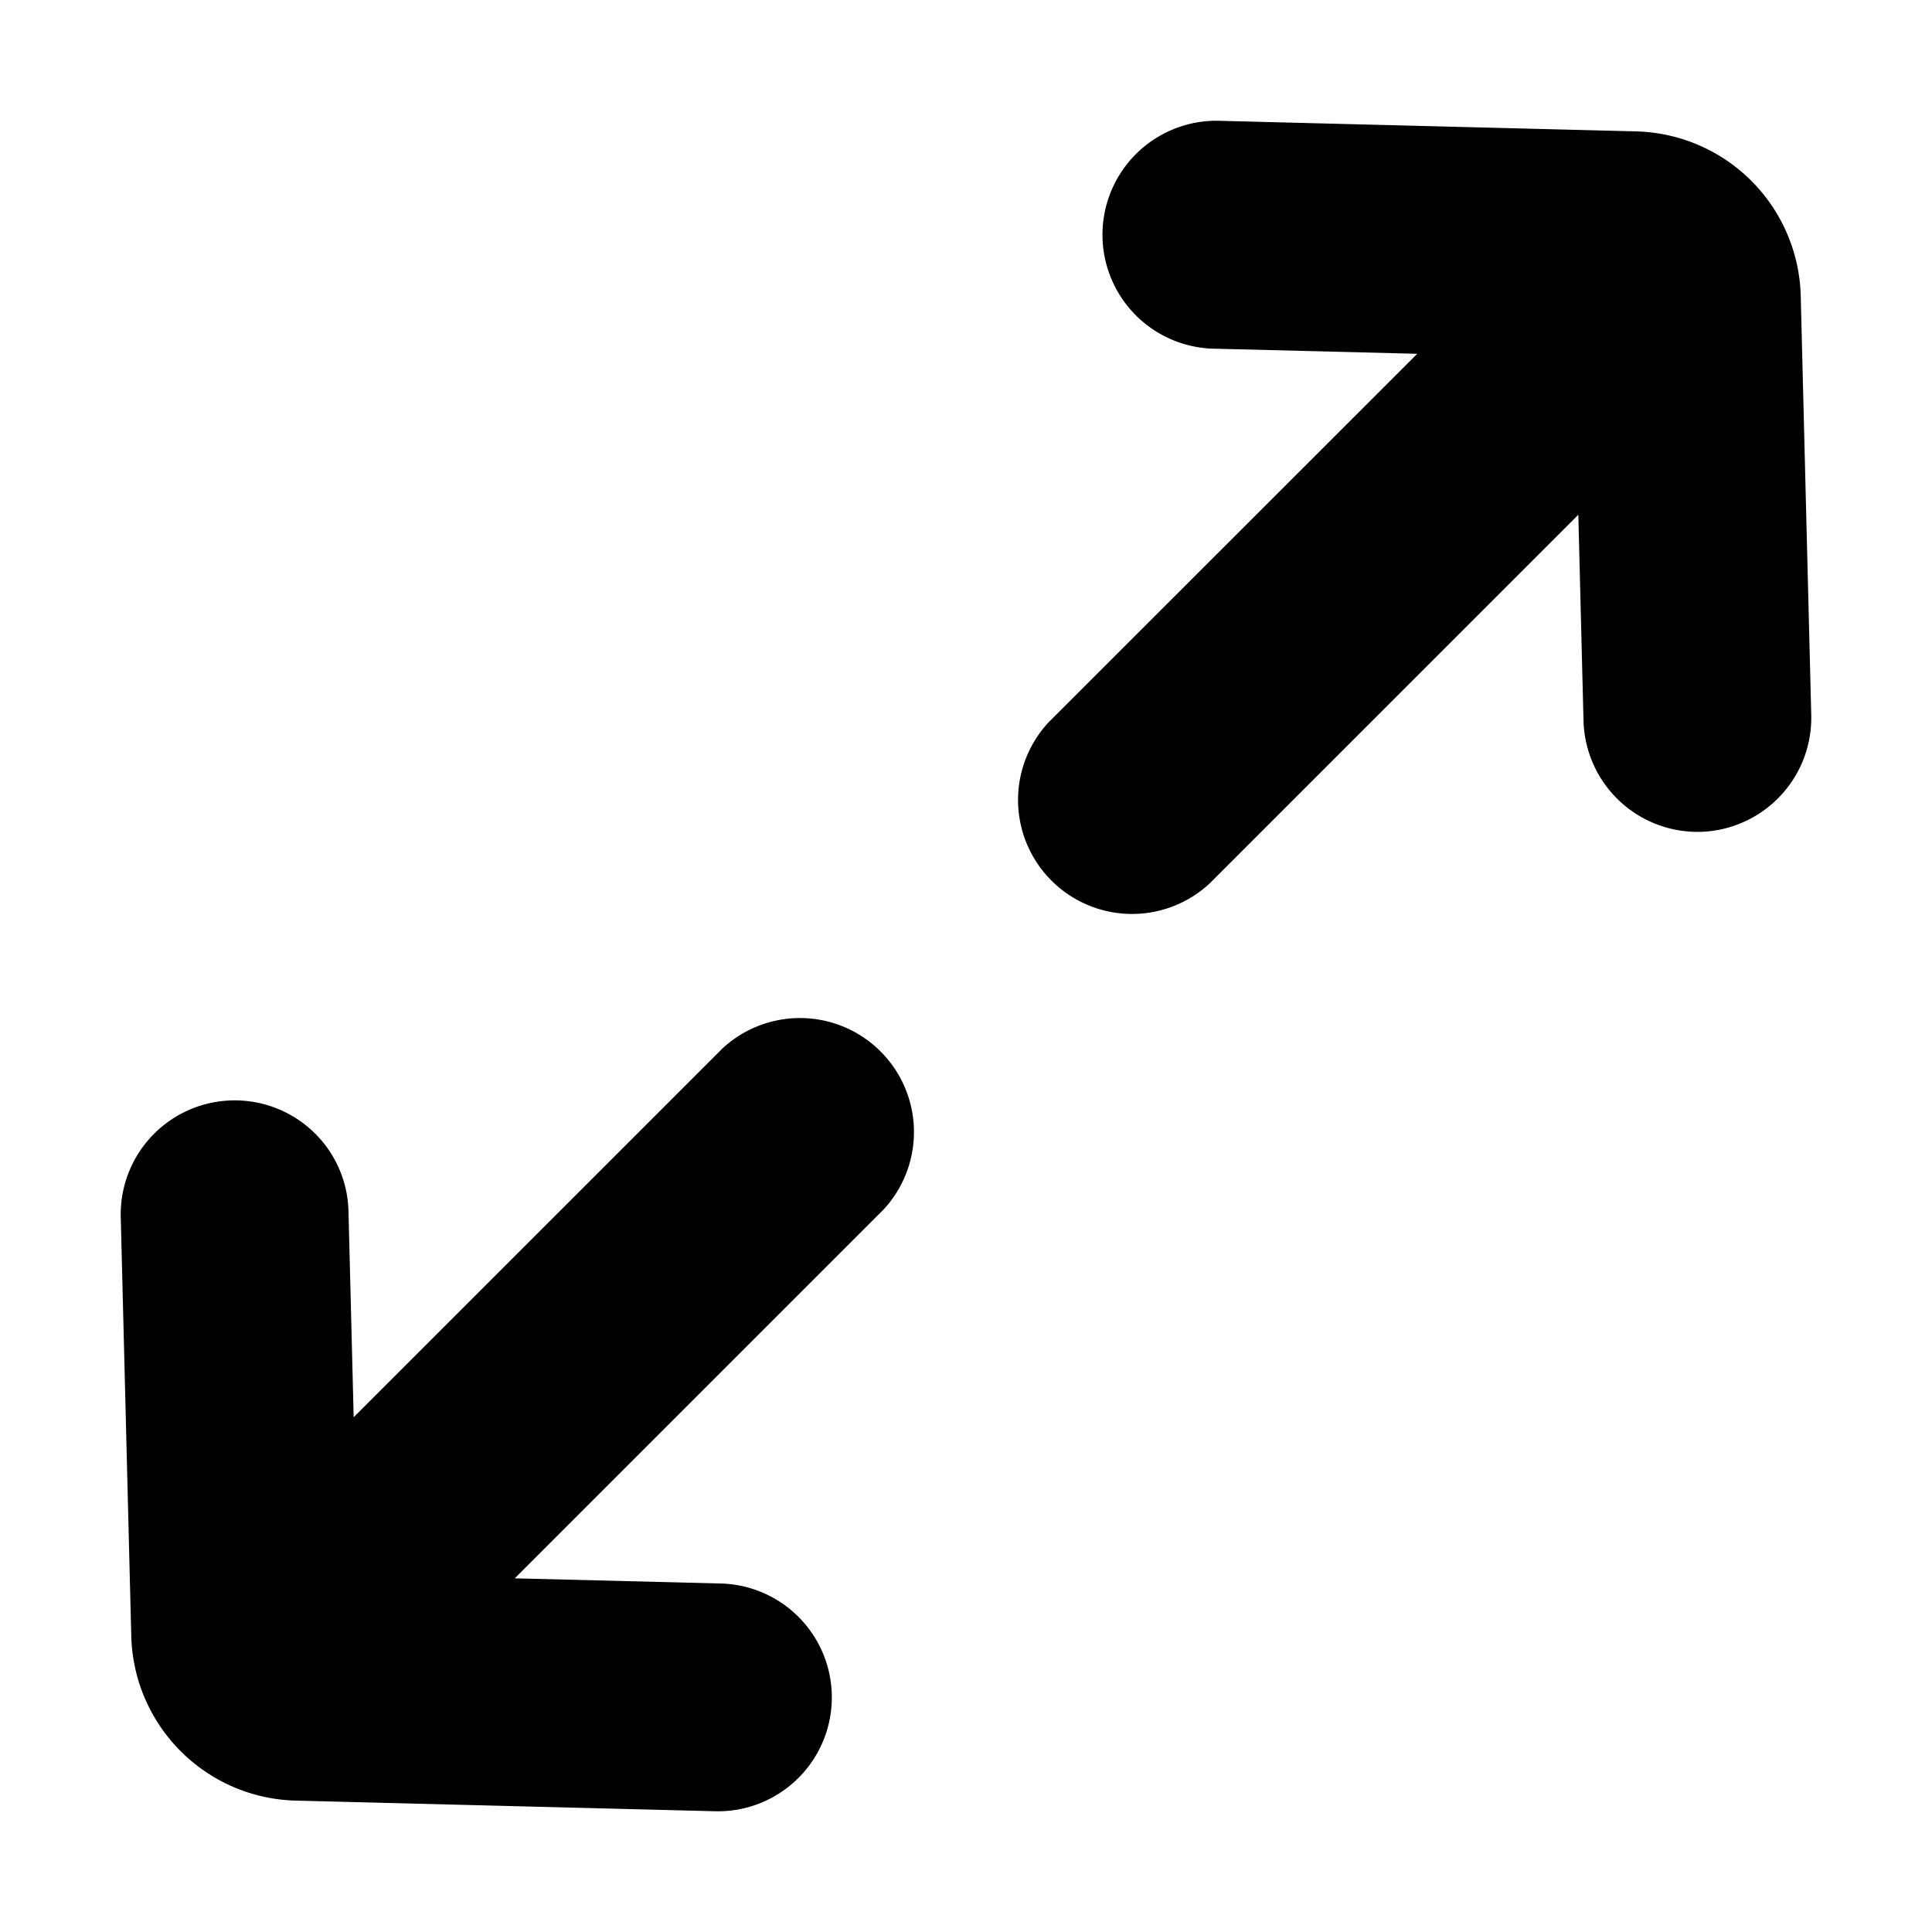 <svg xmlns="http://www.w3.org/2000/svg" viewBox="0 0 16 16"><path d="M1 10.078l.087 3.467c.018.75.62 1.35 1.367 1.367L5.922 15a.943.943 0 0 0 .047-1.886l-1.706-.043 3.055-3.055a.944.944 0 0 0-1.334-1.334l-3.055 3.055-.043-1.706a.938.938 0 0 0-.276-.643.944.944 0 0 0-1.61.69zm14-4.156l-.087-3.467a1.399 1.399 0 0 0-1.367-1.367L10.078 1a.944.944 0 0 0-.047 1.887l1.706.043-3.055 3.054a.944.944 0 0 0 1.334 1.334l3.055-3.055.043 1.706a.945.945 0 0 0 .967.92.945.945 0 0 0 .919-.967z"/></svg>